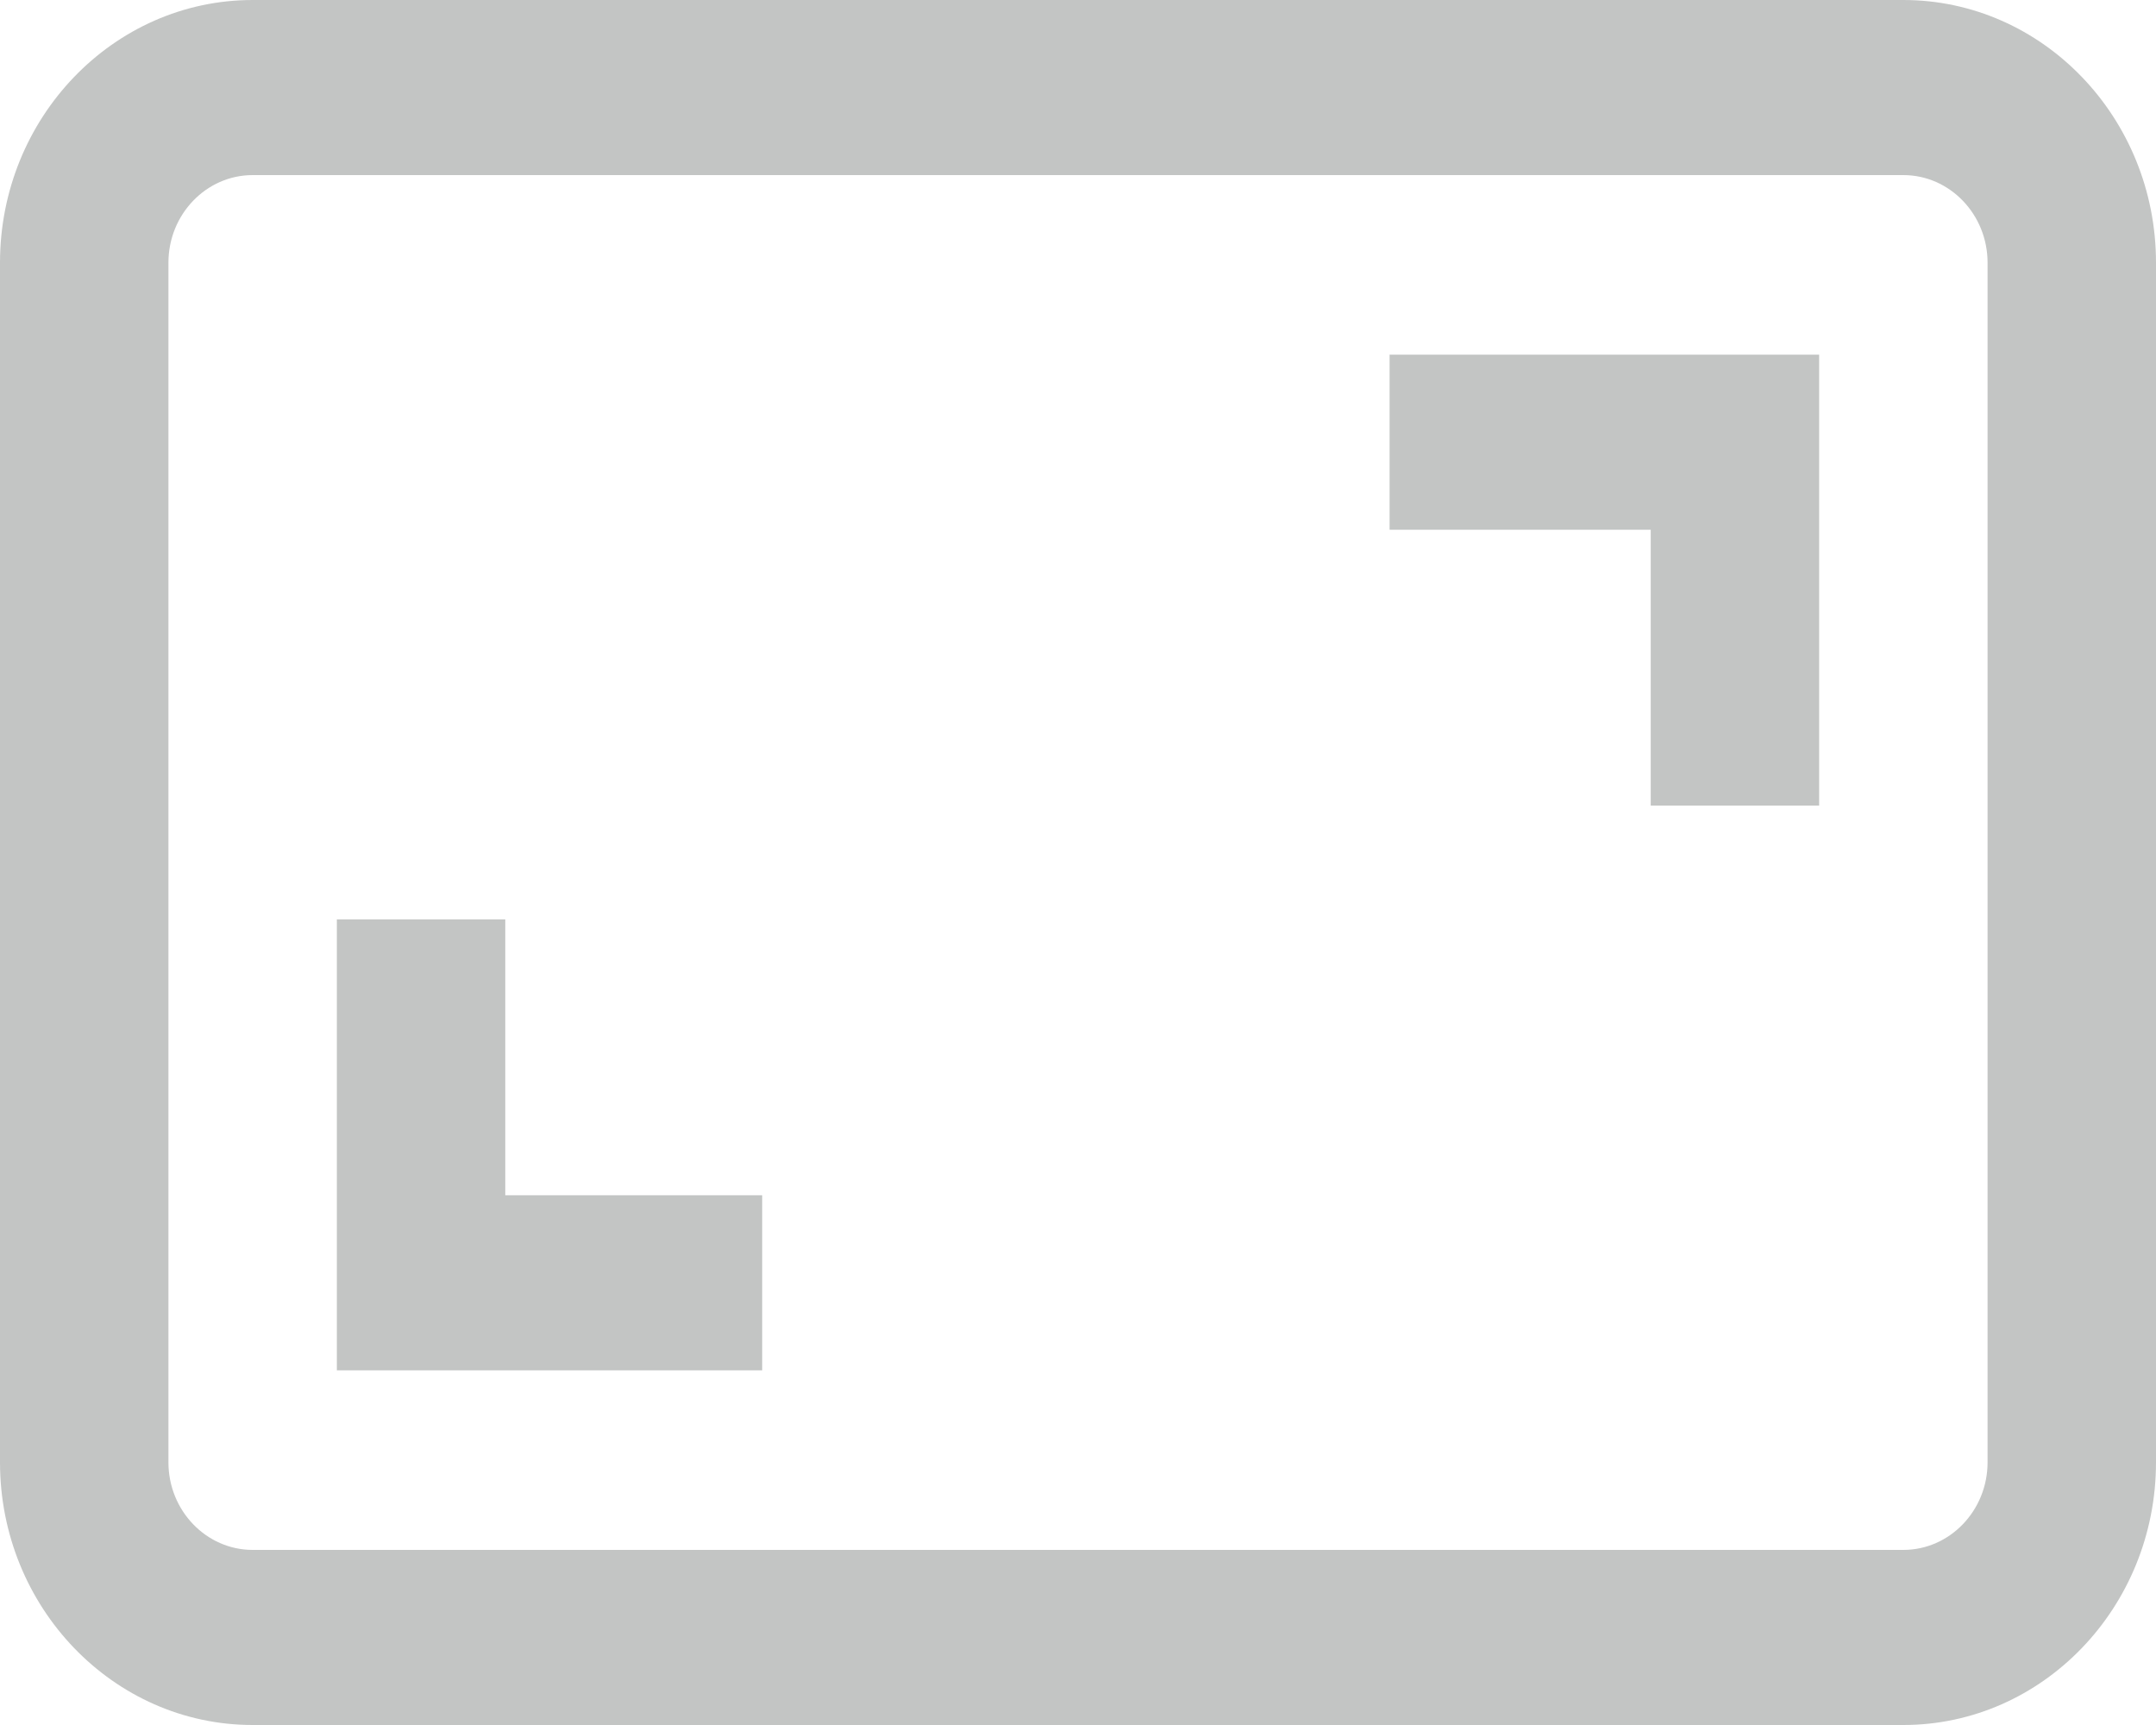 <svg width="25" height="20" viewBox="0 0 25 20" fill="none" xmlns="http://www.w3.org/2000/svg">
<path d="M22.07 20H2.93C1.314 20 0 18.634 0 16.954V3.046C0 1.366 1.314 0 2.93 0H22.07C23.686 0 25 1.366 25 3.046V16.954C25 18.634 23.686 20 22.07 20ZM2.93 2.03C2.391 2.03 1.953 2.486 1.953 3.046V16.954C1.953 17.514 2.391 17.97 2.93 17.97H22.07C22.609 17.97 23.047 17.514 23.047 16.954V3.046C23.047 2.486 22.609 2.03 22.07 2.03H2.93ZM21.094 4.112H16.113V6.142H19.141V9.34H21.094V4.112ZM8.838 13.858H5.859V10.66H3.906V15.888H8.838V13.858Z" fill="#C3C5C4"/>
</svg>
